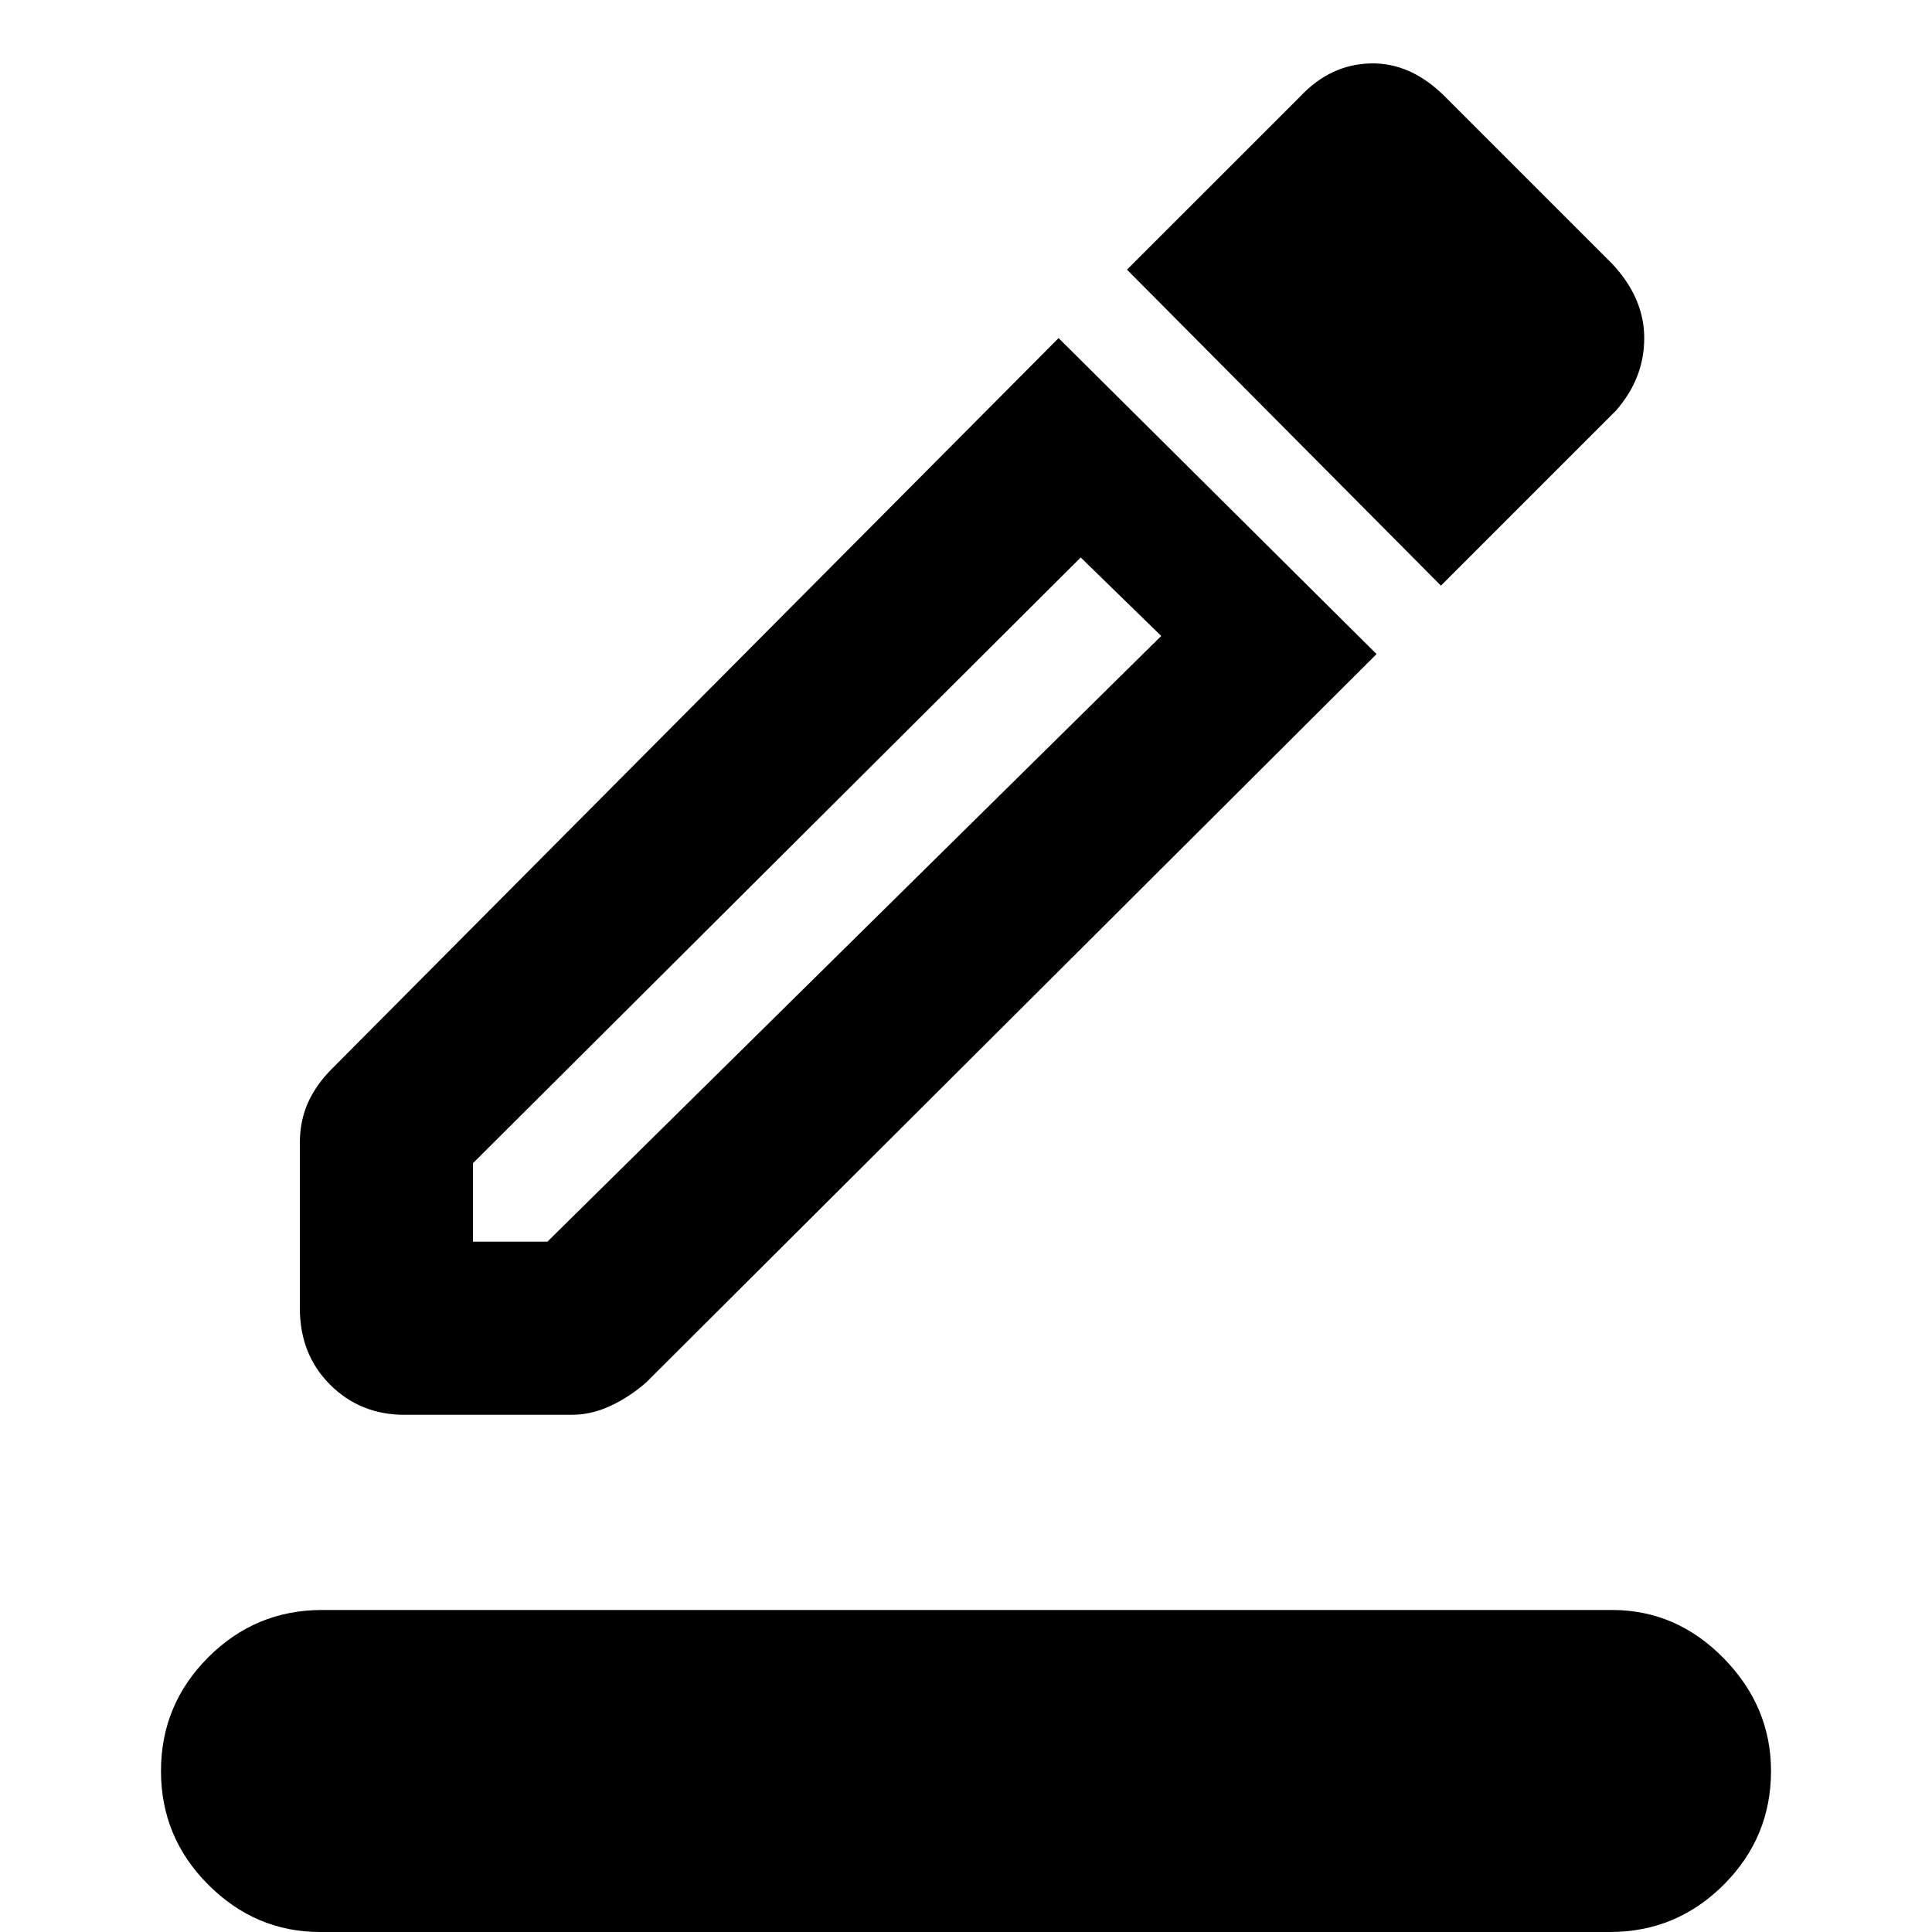 <svg xmlns="http://www.w3.org/2000/svg" height="40" width="40"><path d="M6.625 40Q5.292 40 4.312 39.021Q3.333 38.042 3.333 36.667Q3.333 35.292 4.312 34.312Q5.292 33.333 6.667 33.333H33.375Q34.708 33.333 35.688 34.333Q36.667 35.333 36.667 36.667Q36.667 38.042 35.688 39.021Q34.708 40 33.333 40ZM8.375 29.292Q7.458 29.292 6.833 28.667Q6.208 28.042 6.208 27.083V23.667Q6.208 23.208 6.375 22.833Q6.542 22.458 6.875 22.125L21.917 7L28.5 13.542L13.375 28.625Q13.042 28.917 12.646 29.104Q12.25 29.292 11.833 29.292ZM9.792 25.708H11.333L24.042 13.167L22.375 11.542L9.792 24.083ZM29.833 12.125 23.333 5.583 26.917 2Q27.542 1.333 28.375 1.313Q29.208 1.292 29.917 2L33.375 5.458Q34.042 6.167 34.042 7Q34.042 7.833 33.458 8.5ZM9.792 25.708Z"/></svg>
